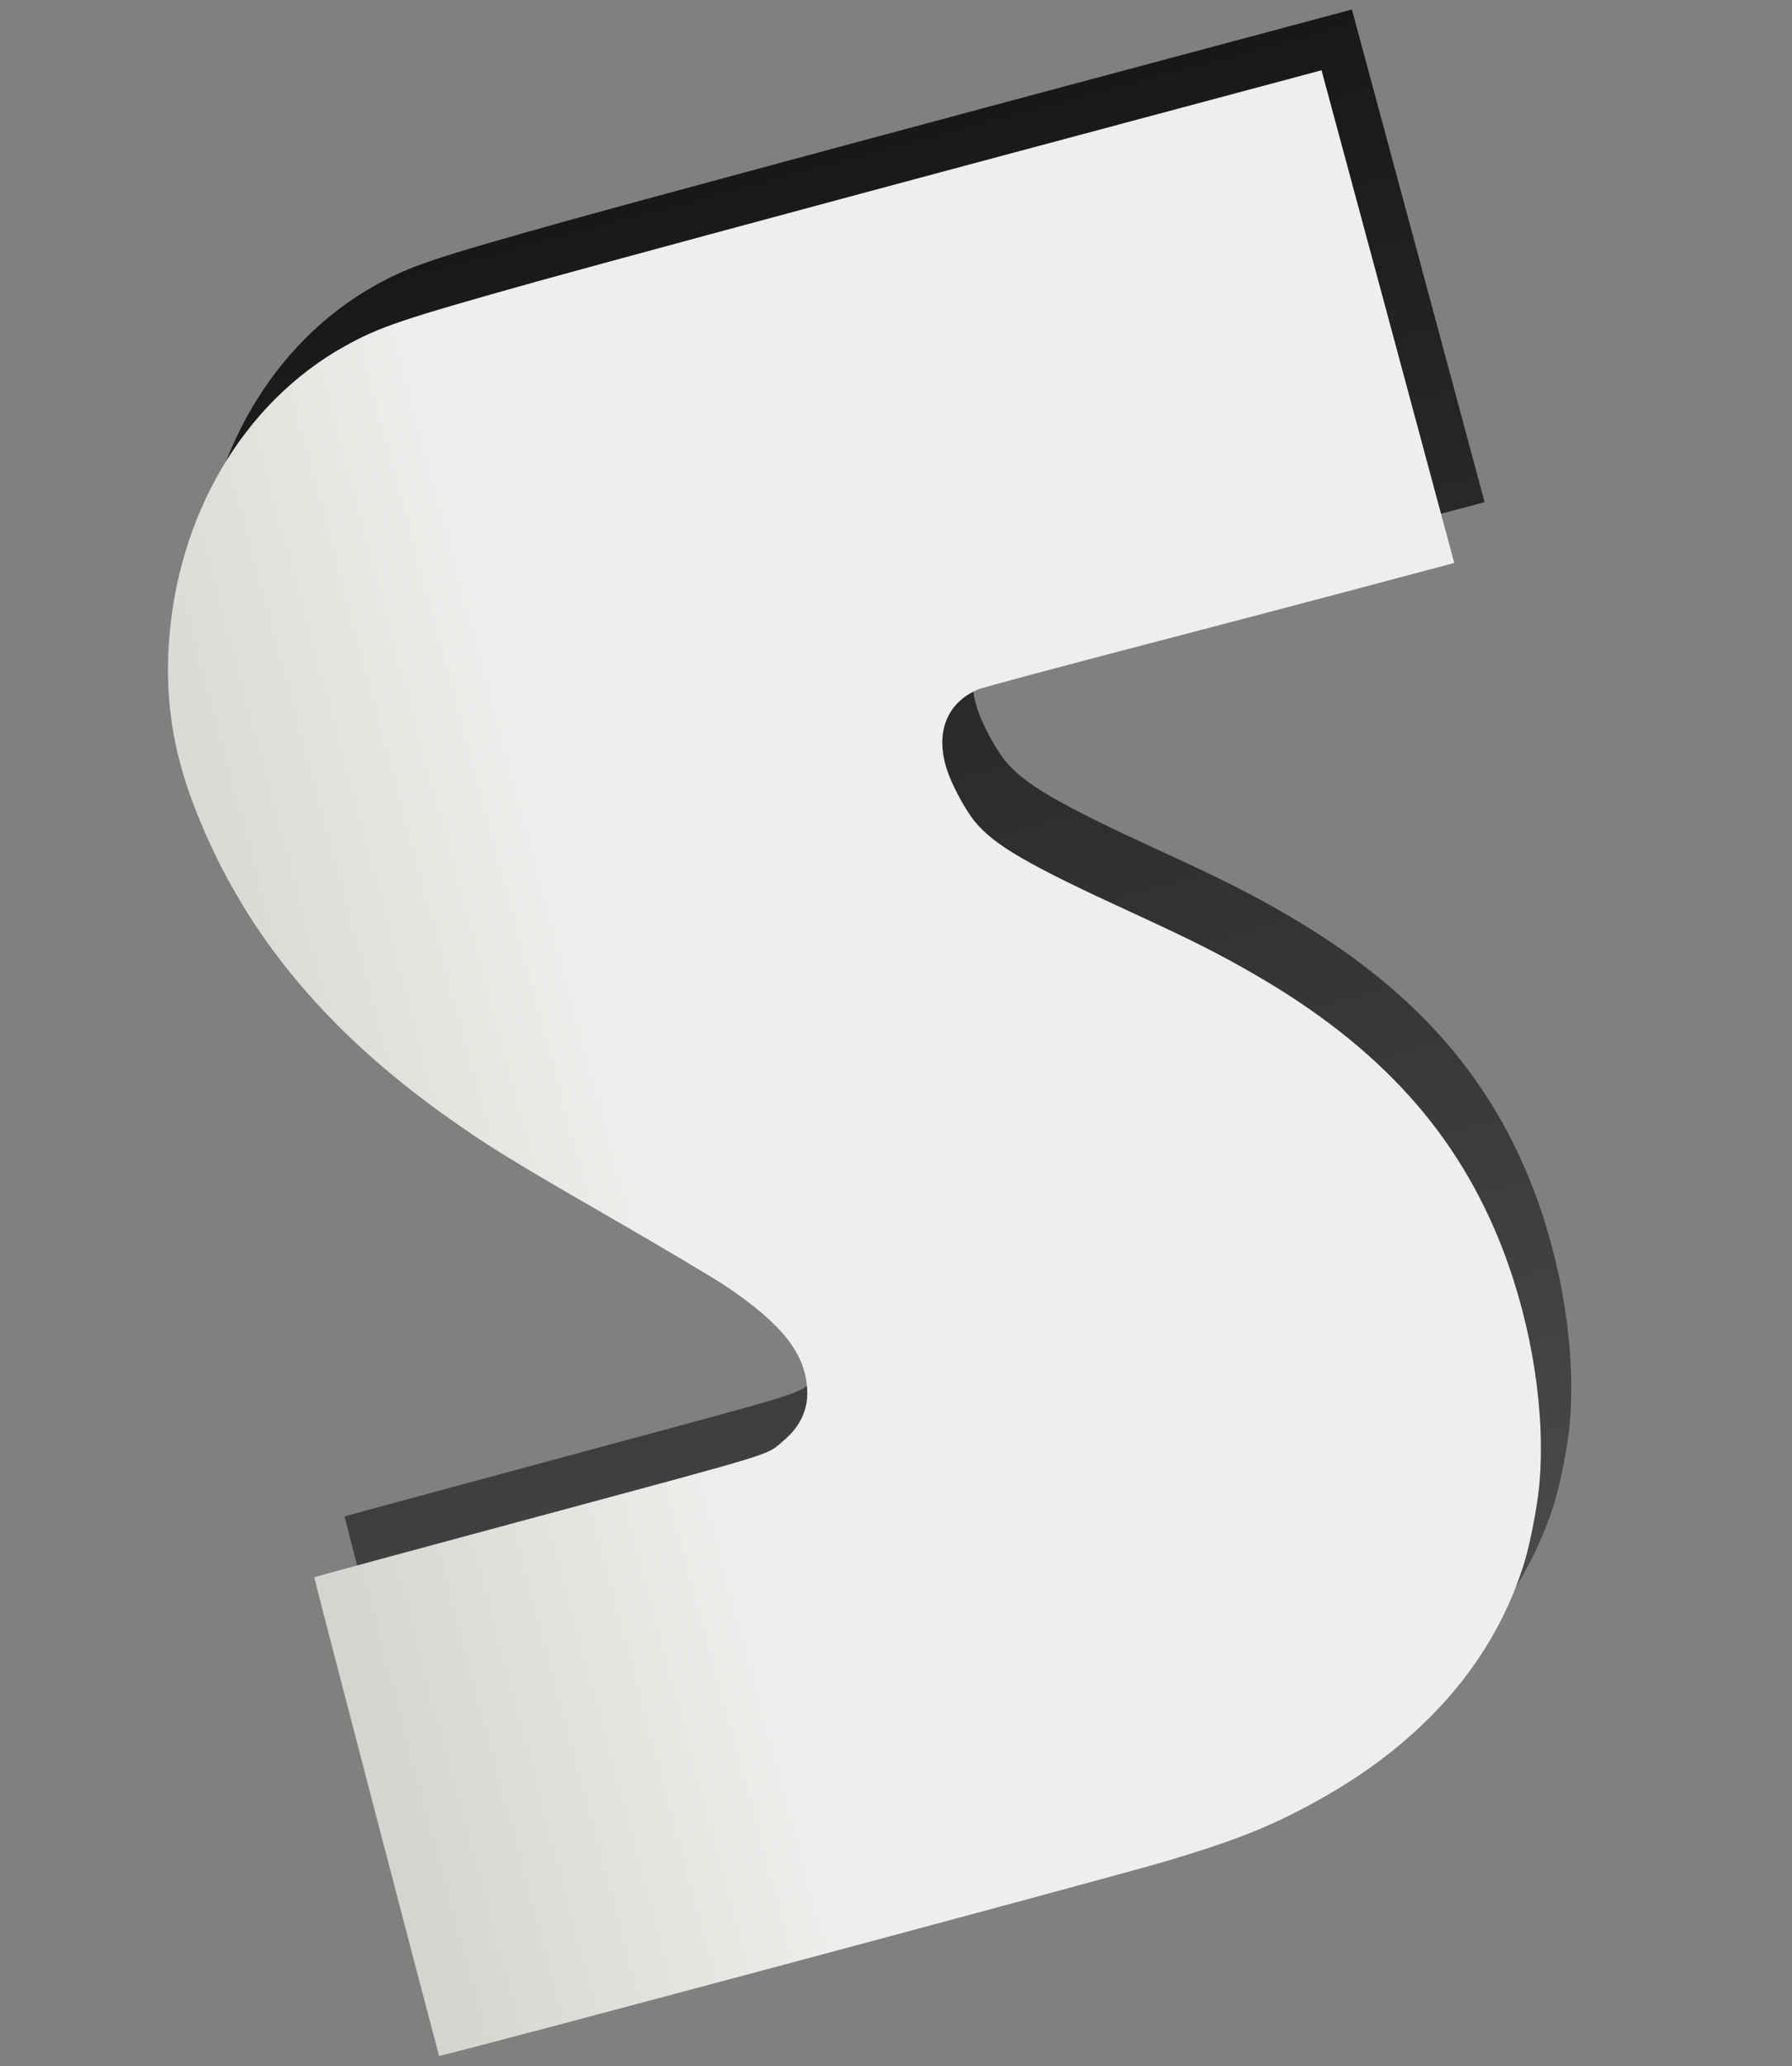<svg width="118" height="136" viewBox="0 0 118 136" fill="none" xmlns="http://www.w3.org/2000/svg">
<rect x="0" y="0" width="118" height="136" fill="#808080" stroke="none"/>
<path d="M37.325 14.536C28.387 17.039 26.998 17.51 24.679 18.8C17.971 22.545 13.59 30.053 13.102 38.622C12.911 42.165 13.393 45.321 14.66 48.729C17.746 56.98 23.182 63.687 31.602 69.634C34.223 71.489 35.904 72.514 42.115 76.092C45.606 78.107 49.055 80.153 49.776 80.639C53.542 83.17 55.071 85.131 55.158 87.547C55.206 88.793 54.672 89.92 53.62 90.802C52.4 91.827 53.718 91.424 37.4 95.826C29.309 98.004 22.688 99.798 22.693 99.816C22.671 99.881 30.88 131.289 30.918 131.319C31.025 131.388 75.629 119.457 78.85 118.485C83.438 117.108 85.643 116.232 88.668 114.566C95.724 110.689 100.408 105.303 102.391 98.791C102.75 97.633 103.243 95.071 103.358 93.772C103.792 89.043 102.89 83.255 100.953 78.227C98.02 70.623 92.871 64.912 84.665 60.166C82.324 58.807 80.55 57.915 76.623 56.105C69.649 52.908 67.445 51.62 66.167 50.045C65.649 49.397 64.939 48.141 64.535 47.148C63.463 44.504 64.198 42.291 66.438 41.366C66.713 41.253 71.007 40.102 75.989 38.797C80.972 37.501 87.908 35.672 91.407 34.745L97.759 33.052L93.394 16.833L89.021 0.625L66.353 6.689C53.891 10.028 40.821 13.56 37.325 14.536Z" fill="url(#paint0_linear_1066_95481)"/>
<path d="M35.325 18.536C26.387 21.039 24.998 21.509 22.678 22.8C15.97 26.544 11.589 34.053 11.102 42.622C10.91 46.165 11.392 49.321 12.659 52.729C15.745 60.98 21.182 67.687 29.601 73.634C32.223 75.489 33.904 76.513 40.115 80.092C43.605 82.107 47.055 84.153 47.775 84.638C51.542 87.17 53.071 89.131 53.157 91.547C53.206 92.793 52.672 93.919 51.62 94.801C50.399 95.827 51.718 95.424 35.4 99.826C27.308 102.004 20.688 103.798 20.693 103.816C20.671 103.881 28.88 135.289 28.917 135.319C29.024 135.388 73.628 123.456 76.85 122.485C81.438 121.108 83.642 120.232 86.668 118.566C93.723 114.688 98.408 109.302 100.391 102.791C100.749 101.633 101.243 99.071 101.357 97.772C101.791 93.042 100.89 87.255 98.952 82.227C96.02 74.623 90.87 68.911 82.665 64.166C80.323 62.807 78.55 61.915 74.623 60.105C67.648 56.908 65.444 55.62 64.166 54.045C63.648 53.397 62.938 52.141 62.535 51.148C61.462 48.504 62.197 46.291 64.438 45.366C64.712 45.253 69.007 44.102 73.988 42.797C78.972 41.501 85.907 39.672 89.406 38.745L95.759 37.052L91.393 20.833L87.021 4.625L64.352 10.689C51.89 14.028 38.821 17.56 35.325 18.536Z" fill="url(#paint1_linear_1066_95481)"/>
<defs>
<linearGradient id="paint0_linear_1066_95481" x1="74.403" y1="119.75" x2="45.598" y2="12.251" gradientUnits="userSpaceOnUse">
<stop stop-color="#4E4E4E"/>
<stop offset="1" stop-color="#18181B"/>
</linearGradient>
<linearGradient id="paint1_linear_1066_95481" x1="14.533" y1="81.647" x2="101.466" y2="58.353" gradientUnits="userSpaceOnUse">
<stop stop-color="#D5D4D0"/>
<stop offset="0.01" stop-color="#D5D4D0"/>
<stop offset="0.31" stop-color="#EEEEEC"/>
</linearGradient>
</defs>
</svg>
